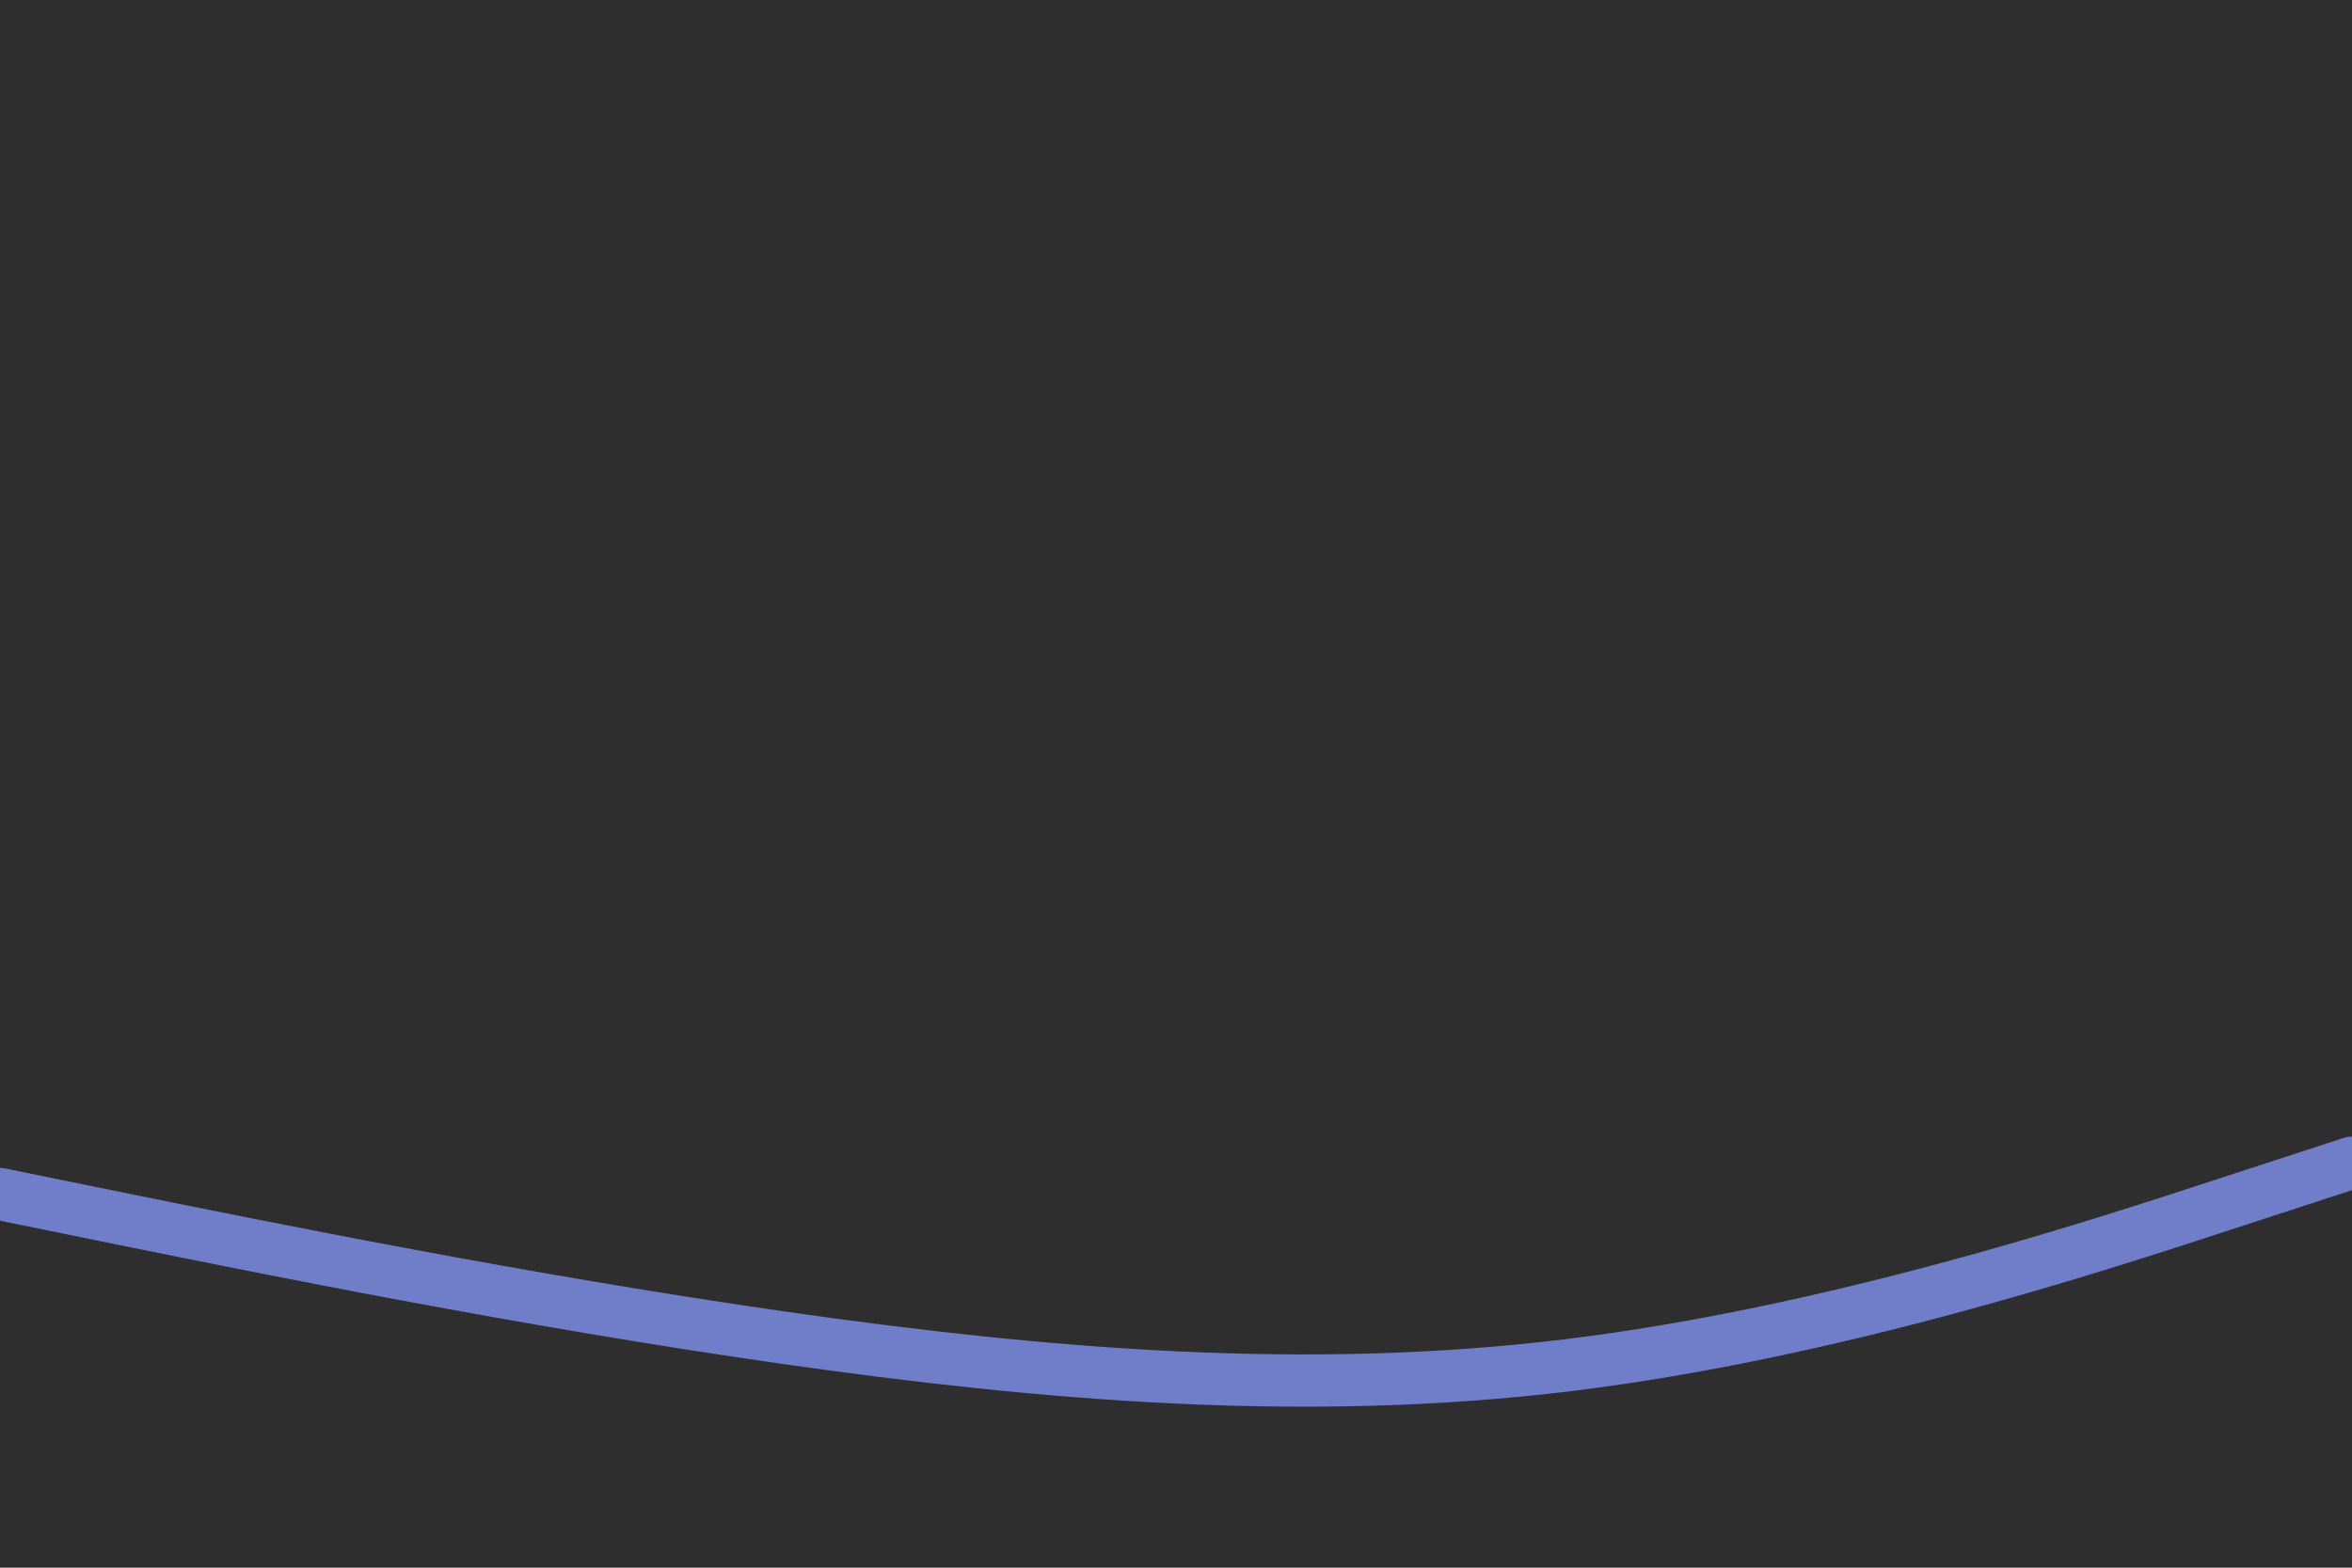 <svg id="visual" viewBox="0 0 900 600" width="900" height="600" xmlns="http://www.w3.org/2000/svg" xmlns:xlink="http://www.w3.org/1999/xlink" version="1.1"><rect x="0" y="0" width="900" height="600" fill="#2e2e2e"></rect><path d="M0 457L50 467.2C100 477.3 200 497.7 300 512C400 526.3 500 534.7 600 522.5C700 510.3 800 477.7 850 461.3L900 445" fill="none" stroke-linecap="round" stroke-linejoin="miter" stroke="#707dc8" stroke-width="20"></path></svg>